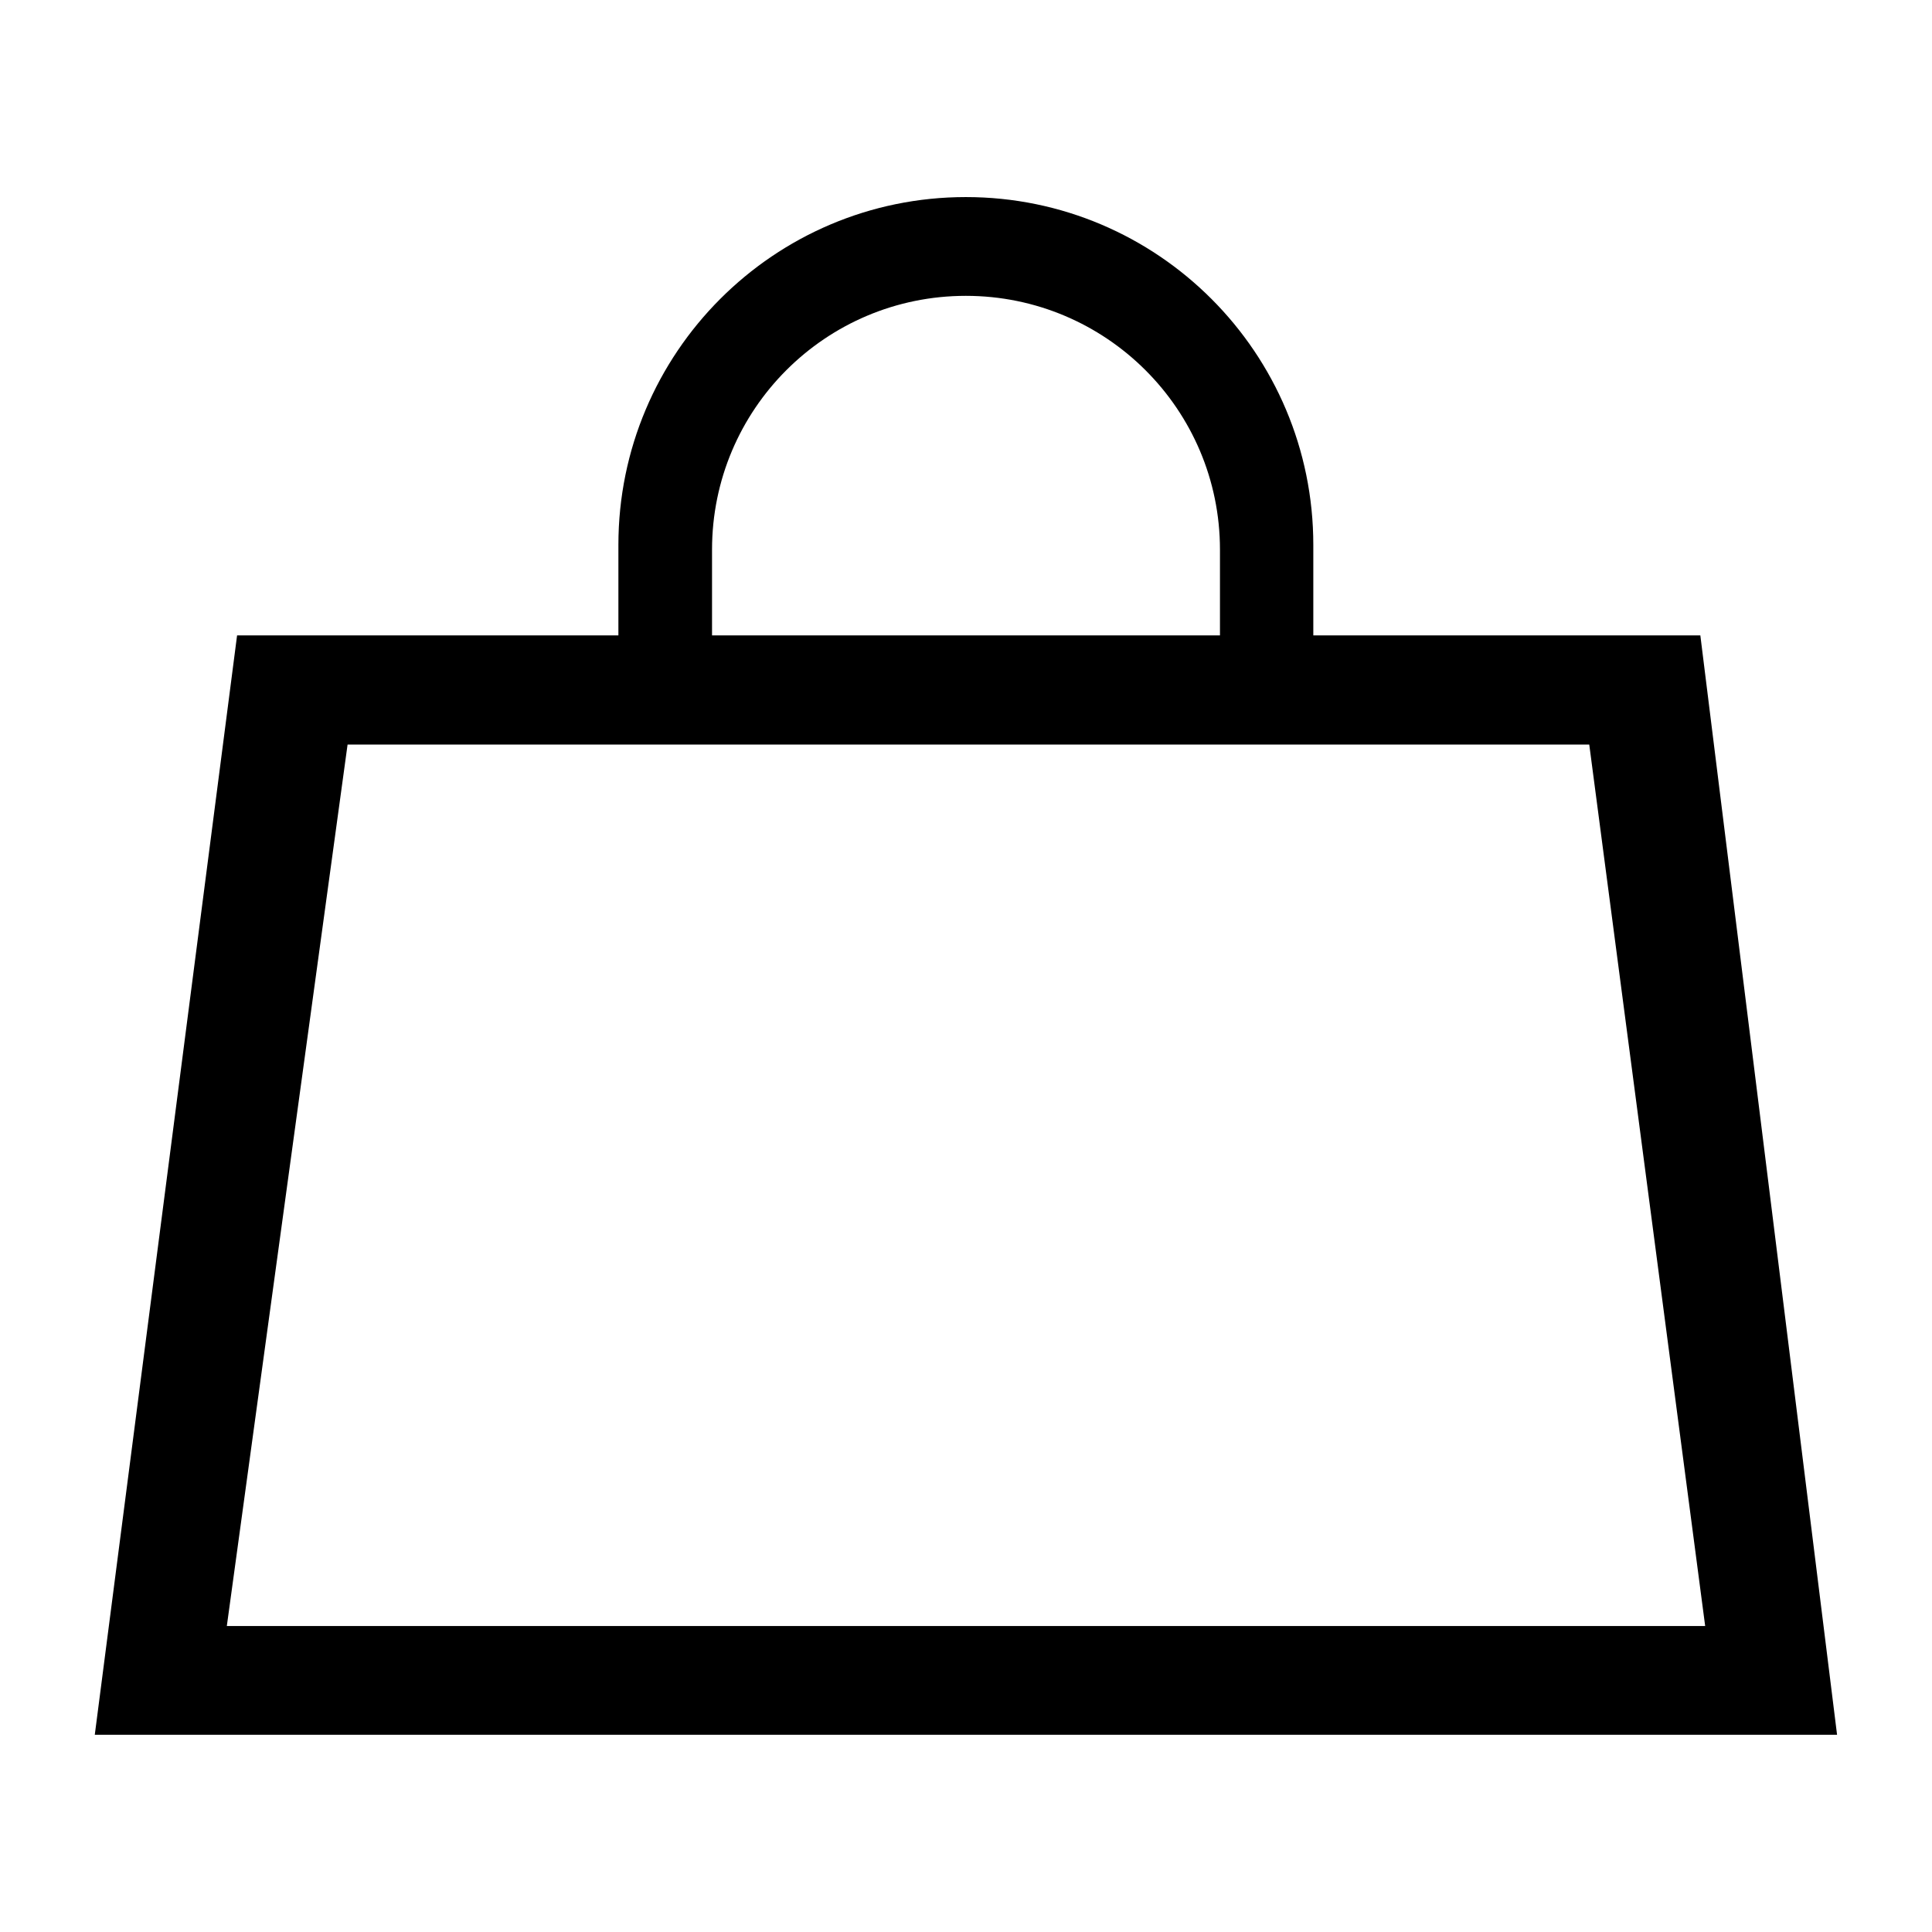<?xml version="1.0" standalone="no"?><!DOCTYPE svg PUBLIC "-//W3C//DTD SVG 1.1//EN" "http://www.w3.org/Graphics/SVG/1.1/DTD/svg11.dtd"><svg t="1640665609799" class="icon" viewBox="0 0 1024 1024" version="1.1" xmlns="http://www.w3.org/2000/svg" p-id="1423" xmlns:xlink="http://www.w3.org/1999/xlink" width="200" height="200"><defs><style type="text/css"></style></defs><path d="M901.216 336.771L125.658 336.771l-75.42 582.698 923.446 0L901.216 336.771zM184.223 394.637l658.117 0 61.439 467.199L120.221 861.836 184.223 394.637z" p-id="1424"></path><path d="M377.394 360.772L377.394 291.333c0-74.332 60.196-134.528 134.528-134.528s134.684 60.274 134.684 134.528l0 69.517 49.477 0L696.083 288.847c0-101.751-82.41-184.394-184.161-184.394S327.761 187.097 327.761 288.847l0 71.925L377.394 360.772z" p-id="1425"></path></svg>